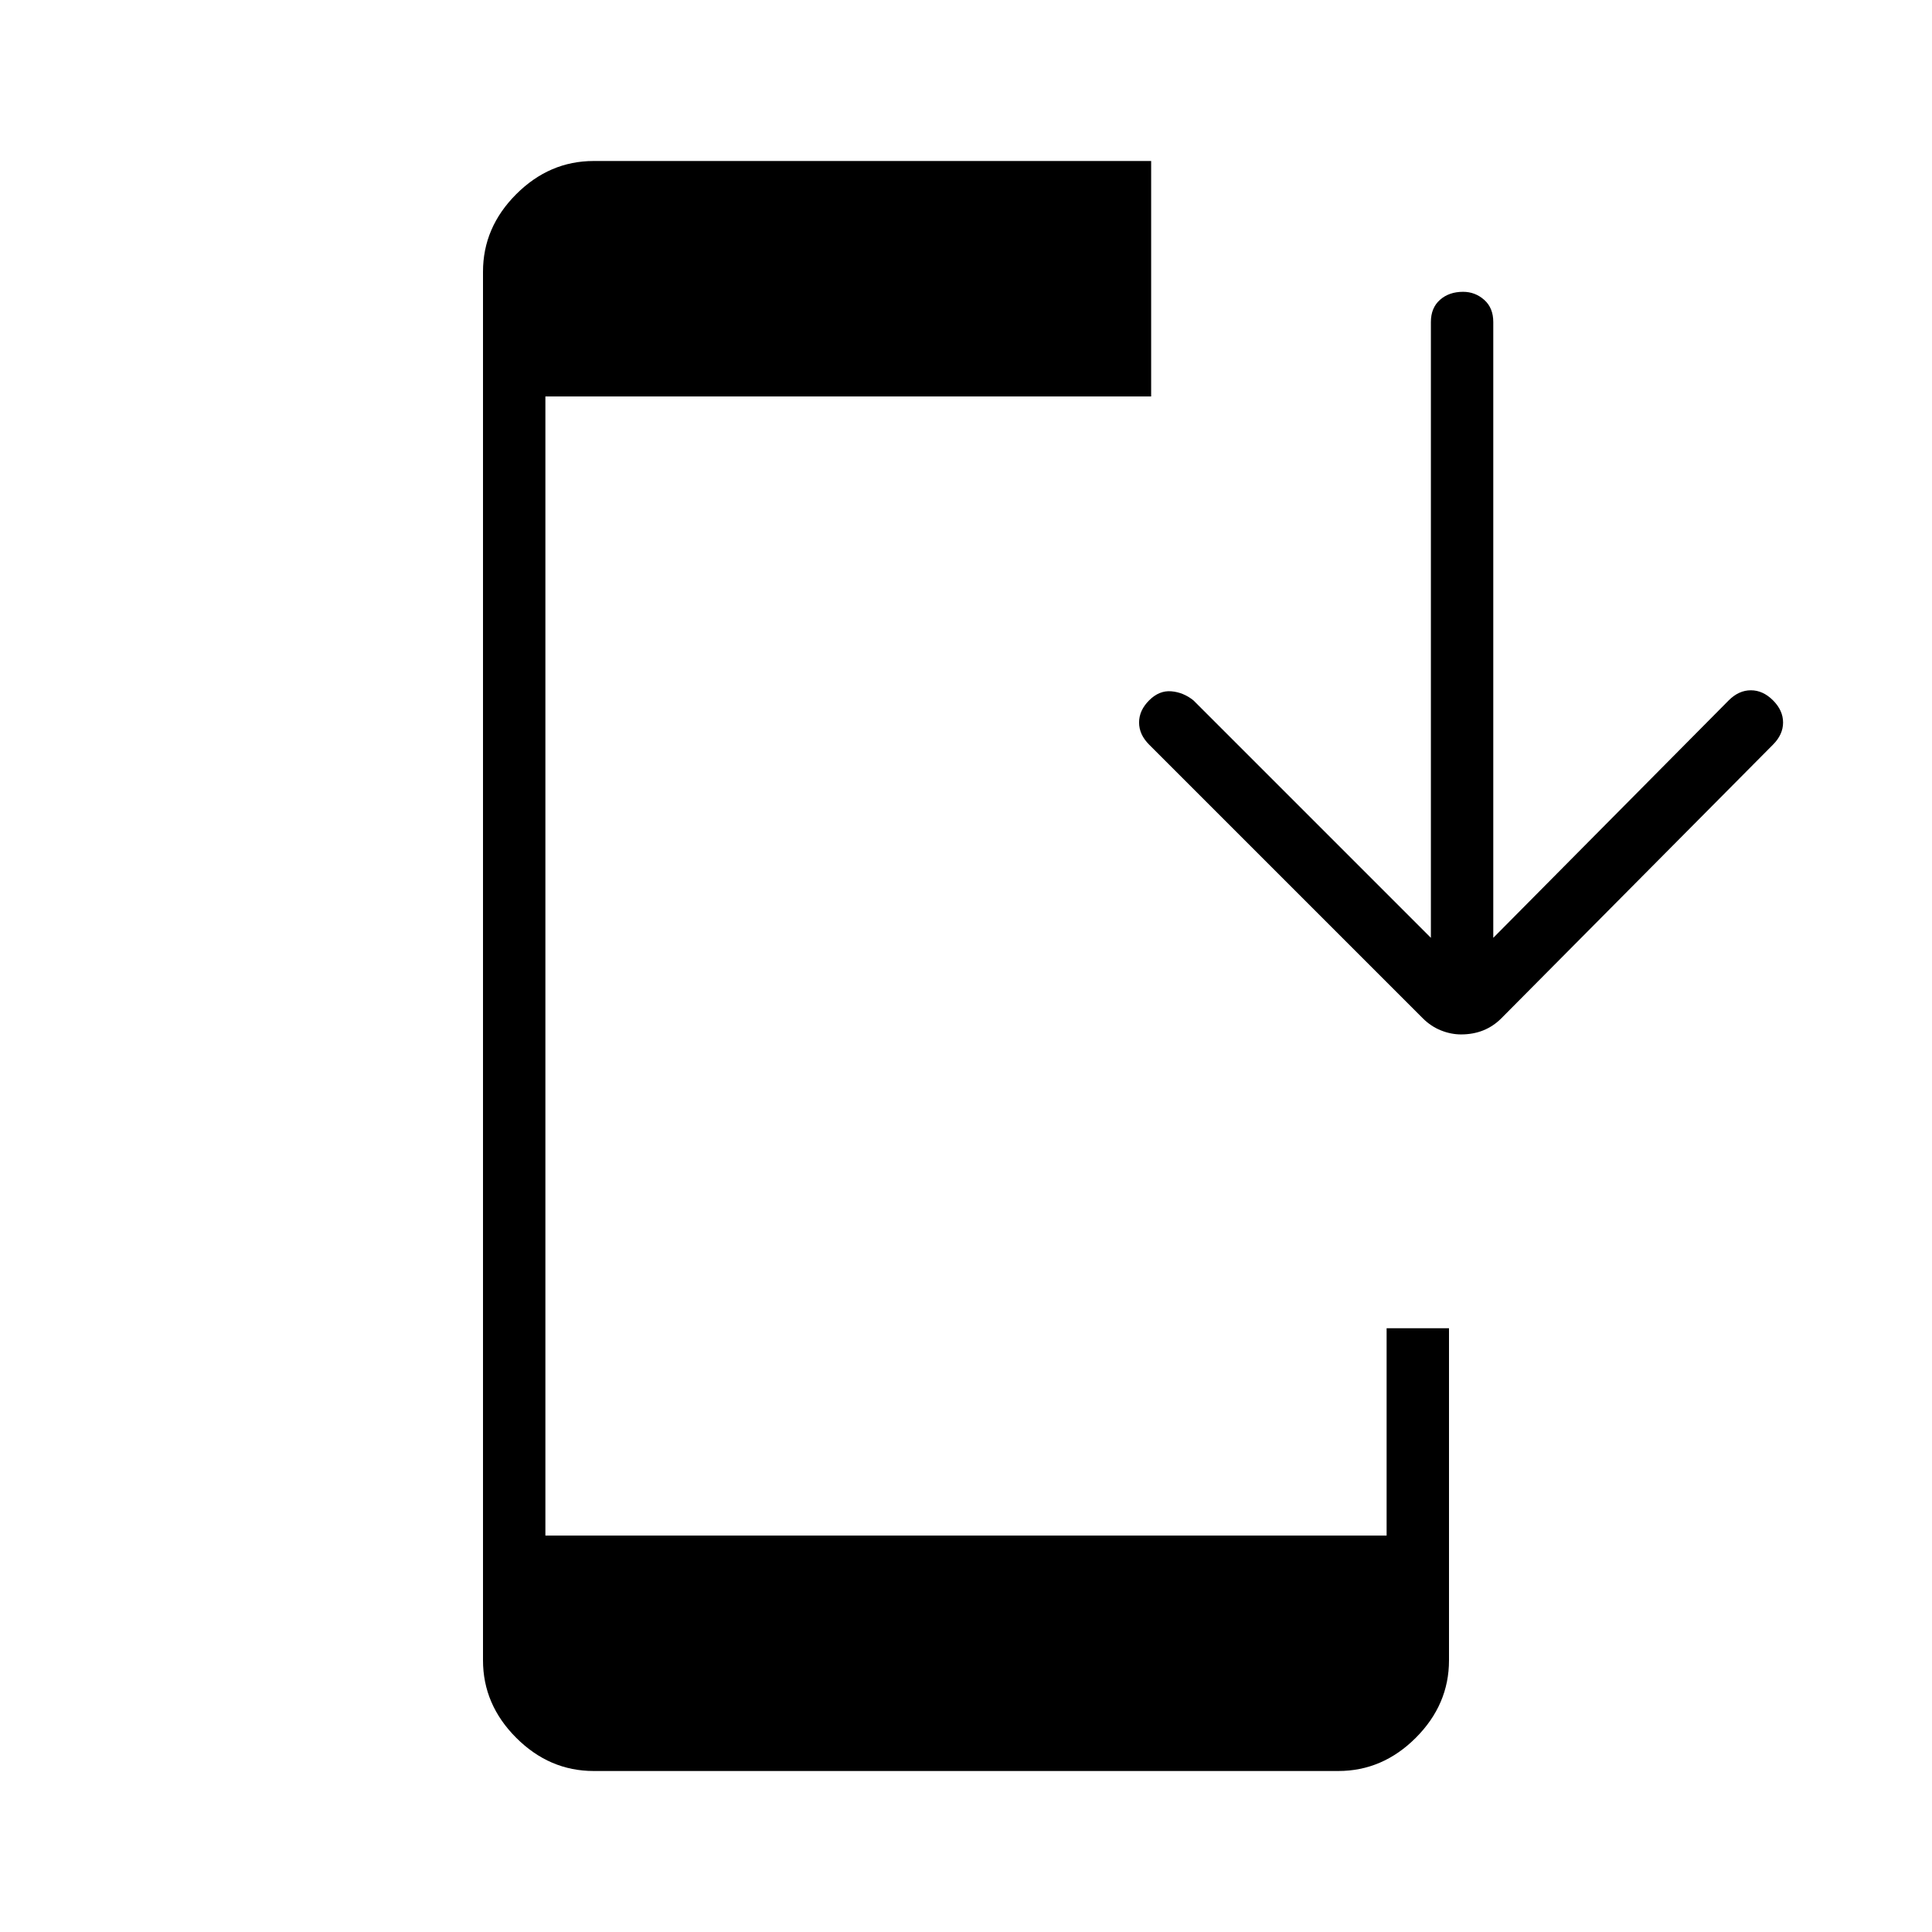 <svg xmlns="http://www.w3.org/2000/svg" width="48" height="48"><path d="M14.75 44q-1.1 0-1.925-.825T12 41.25V6.75q0-1.1.825-1.925T14.75 4H28.6v5.85H13.55v28.3h20.9V33H36v8.25q0 1.1-.825 1.925T33.25 44zM36.3 25.7q-.25 0-.5-.1t-.45-.3l-6.8-6.8q-.25-.25-.25-.55 0-.3.25-.55.25-.25.55-.225.3.025.55.225l5.9 5.9V8q0-.35.225-.55.225-.2.575-.2.3 0 .525.2.225.2.225.55v15.3l5.85-5.9q.25-.25.55-.25.3 0 .55.25.25.25.25.55 0 .3-.25.55l-6.75 6.8q-.2.2-.45.3-.25.1-.55.1z"/></svg>
